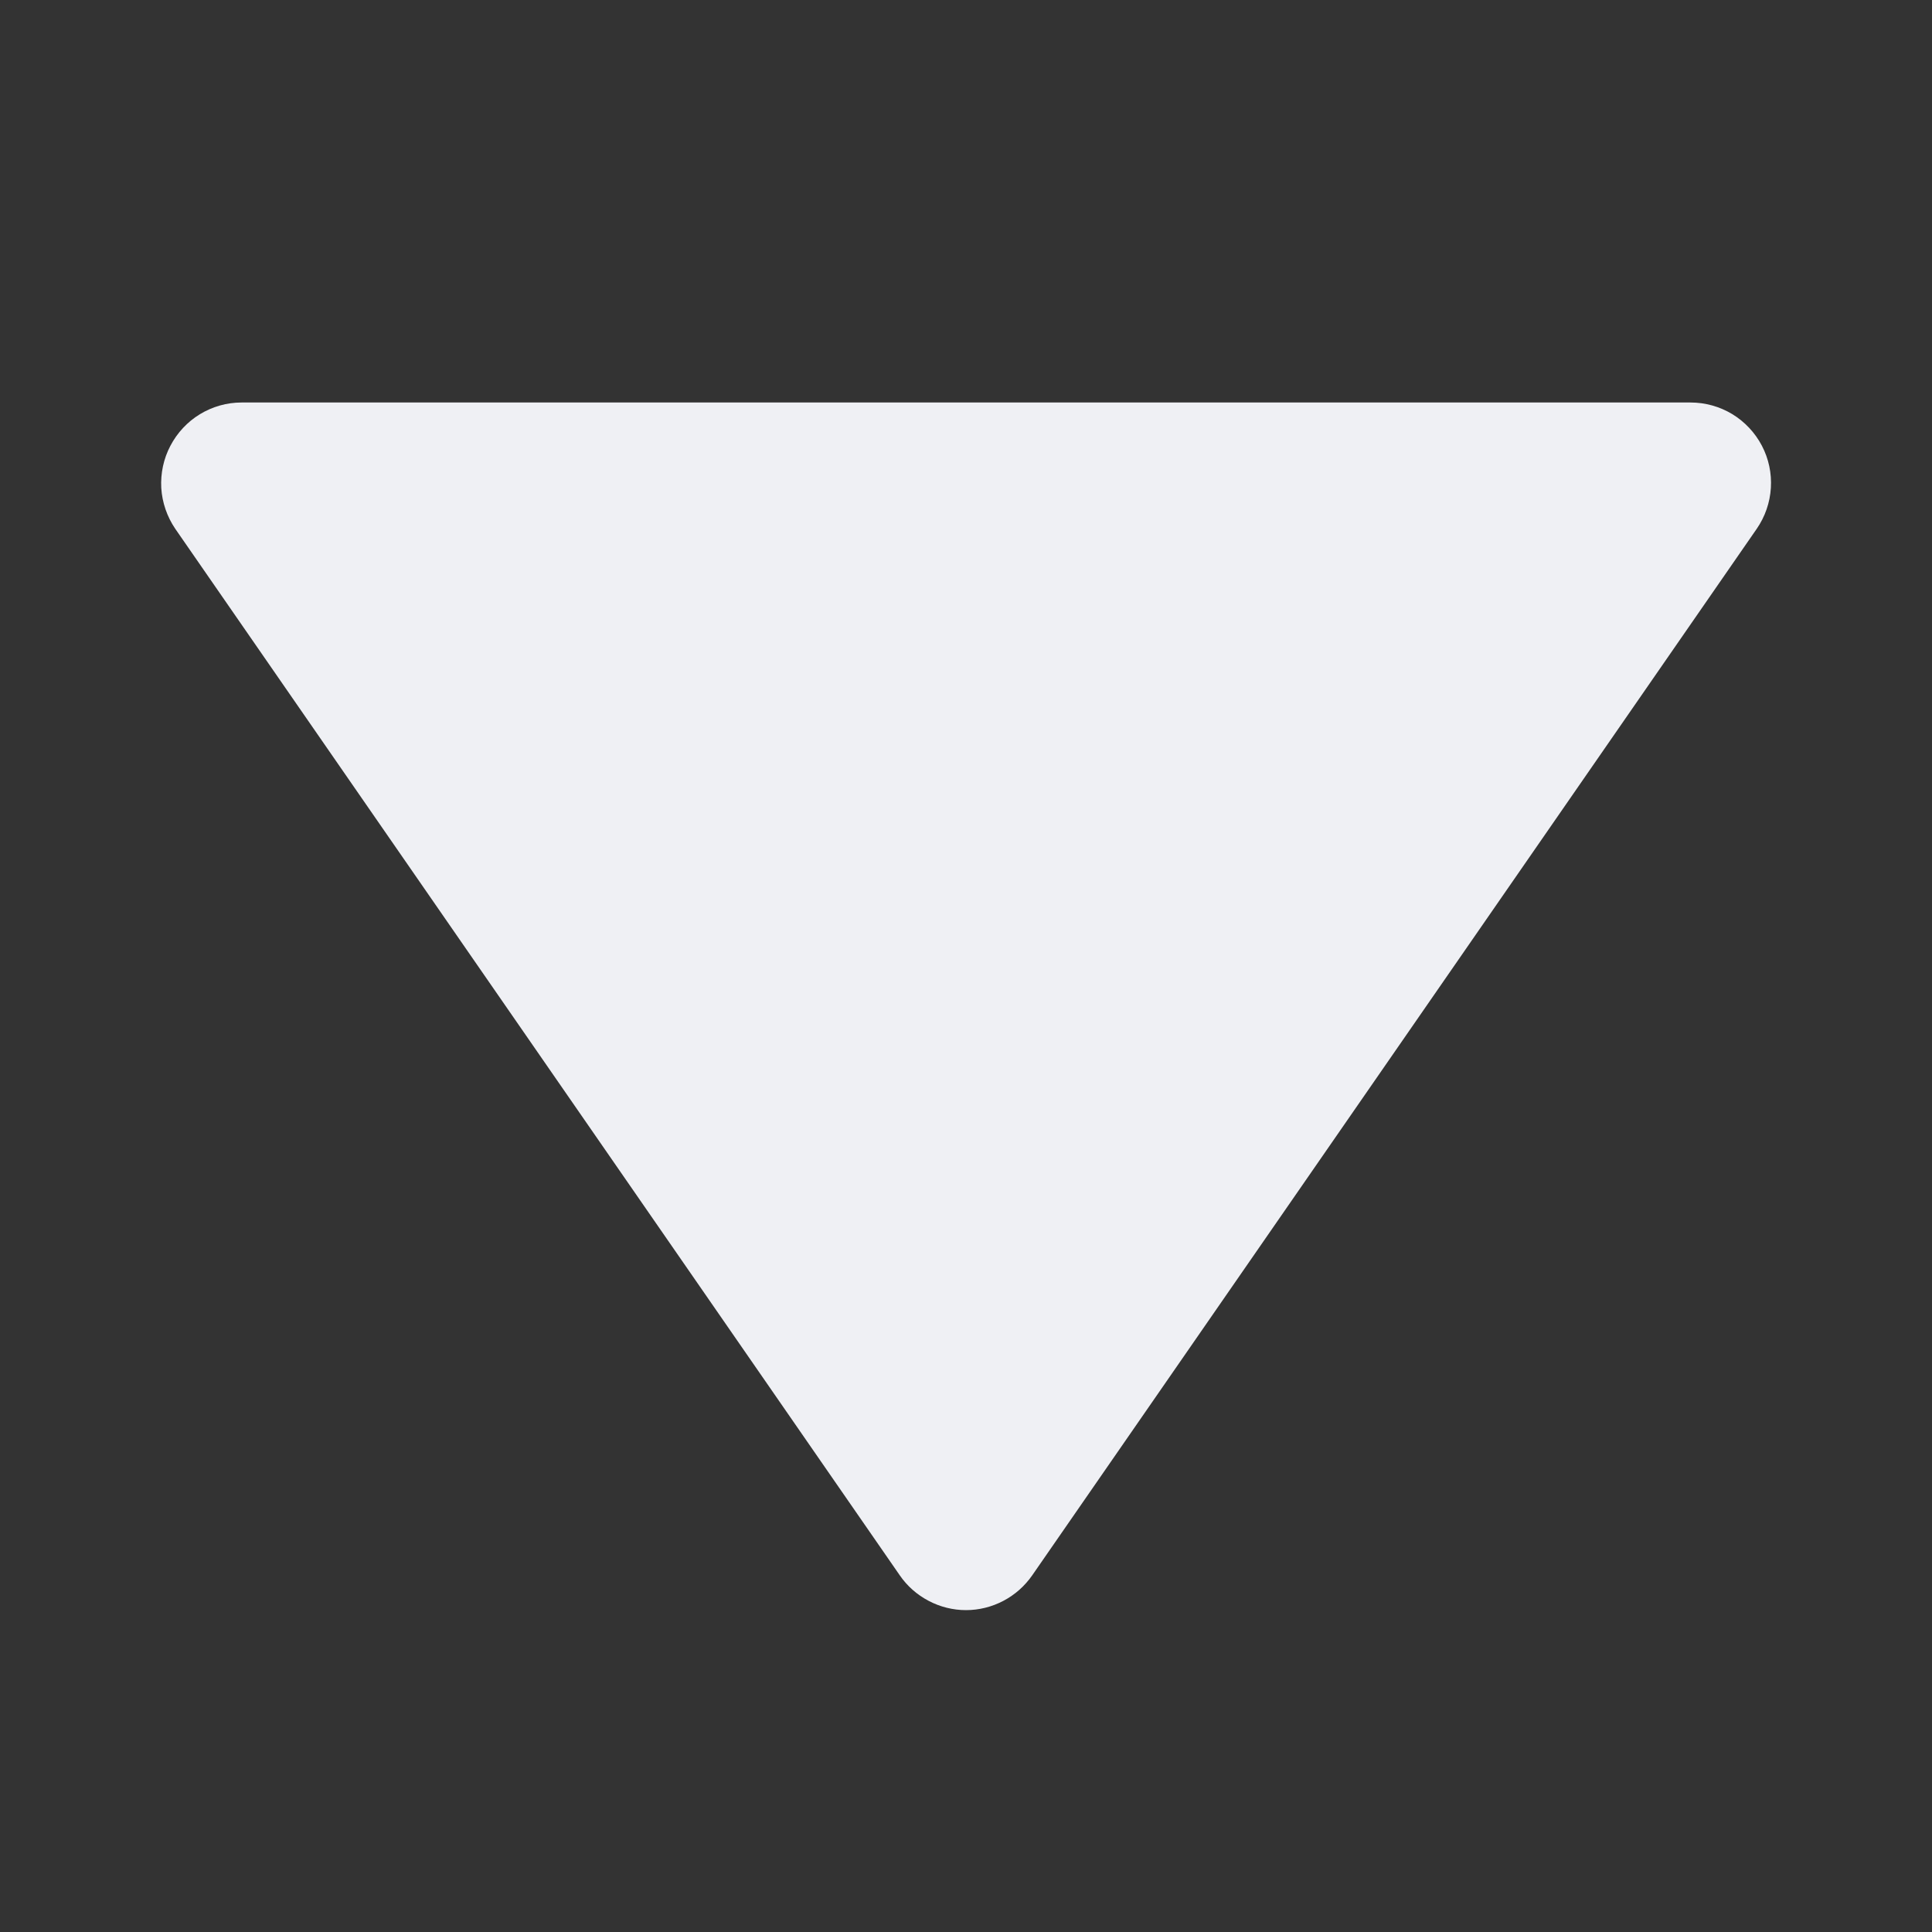 <svg width="15" height="15" viewBox="0 0 15 15" fill="none" xmlns="http://www.w3.org/2000/svg">
<rect x="0" y="0" width="15" height="15" fill="#333333" stroke="none"/>
<g id="bxs:down-arrow">
<path id="Vector" d="M6.986 12.231C7.043 12.314 7.12 12.382 7.21 12.429C7.299 12.476 7.399 12.501 7.5 12.501C7.601 12.501 7.701 12.476 7.79 12.429C7.88 12.382 7.956 12.314 8.014 12.231L13.639 4.106C13.704 4.012 13.742 3.902 13.749 3.788C13.756 3.674 13.732 3.561 13.679 3.46C13.626 3.359 13.546 3.274 13.449 3.215C13.351 3.156 13.239 3.125 13.125 3.125H1.875C1.761 3.125 1.649 3.157 1.552 3.216C1.455 3.275 1.376 3.36 1.323 3.461C1.27 3.561 1.246 3.675 1.252 3.788C1.259 3.902 1.297 4.012 1.361 4.106L6.986 12.231Z" fill="#EFF0F4"/>
</g>
</svg>
